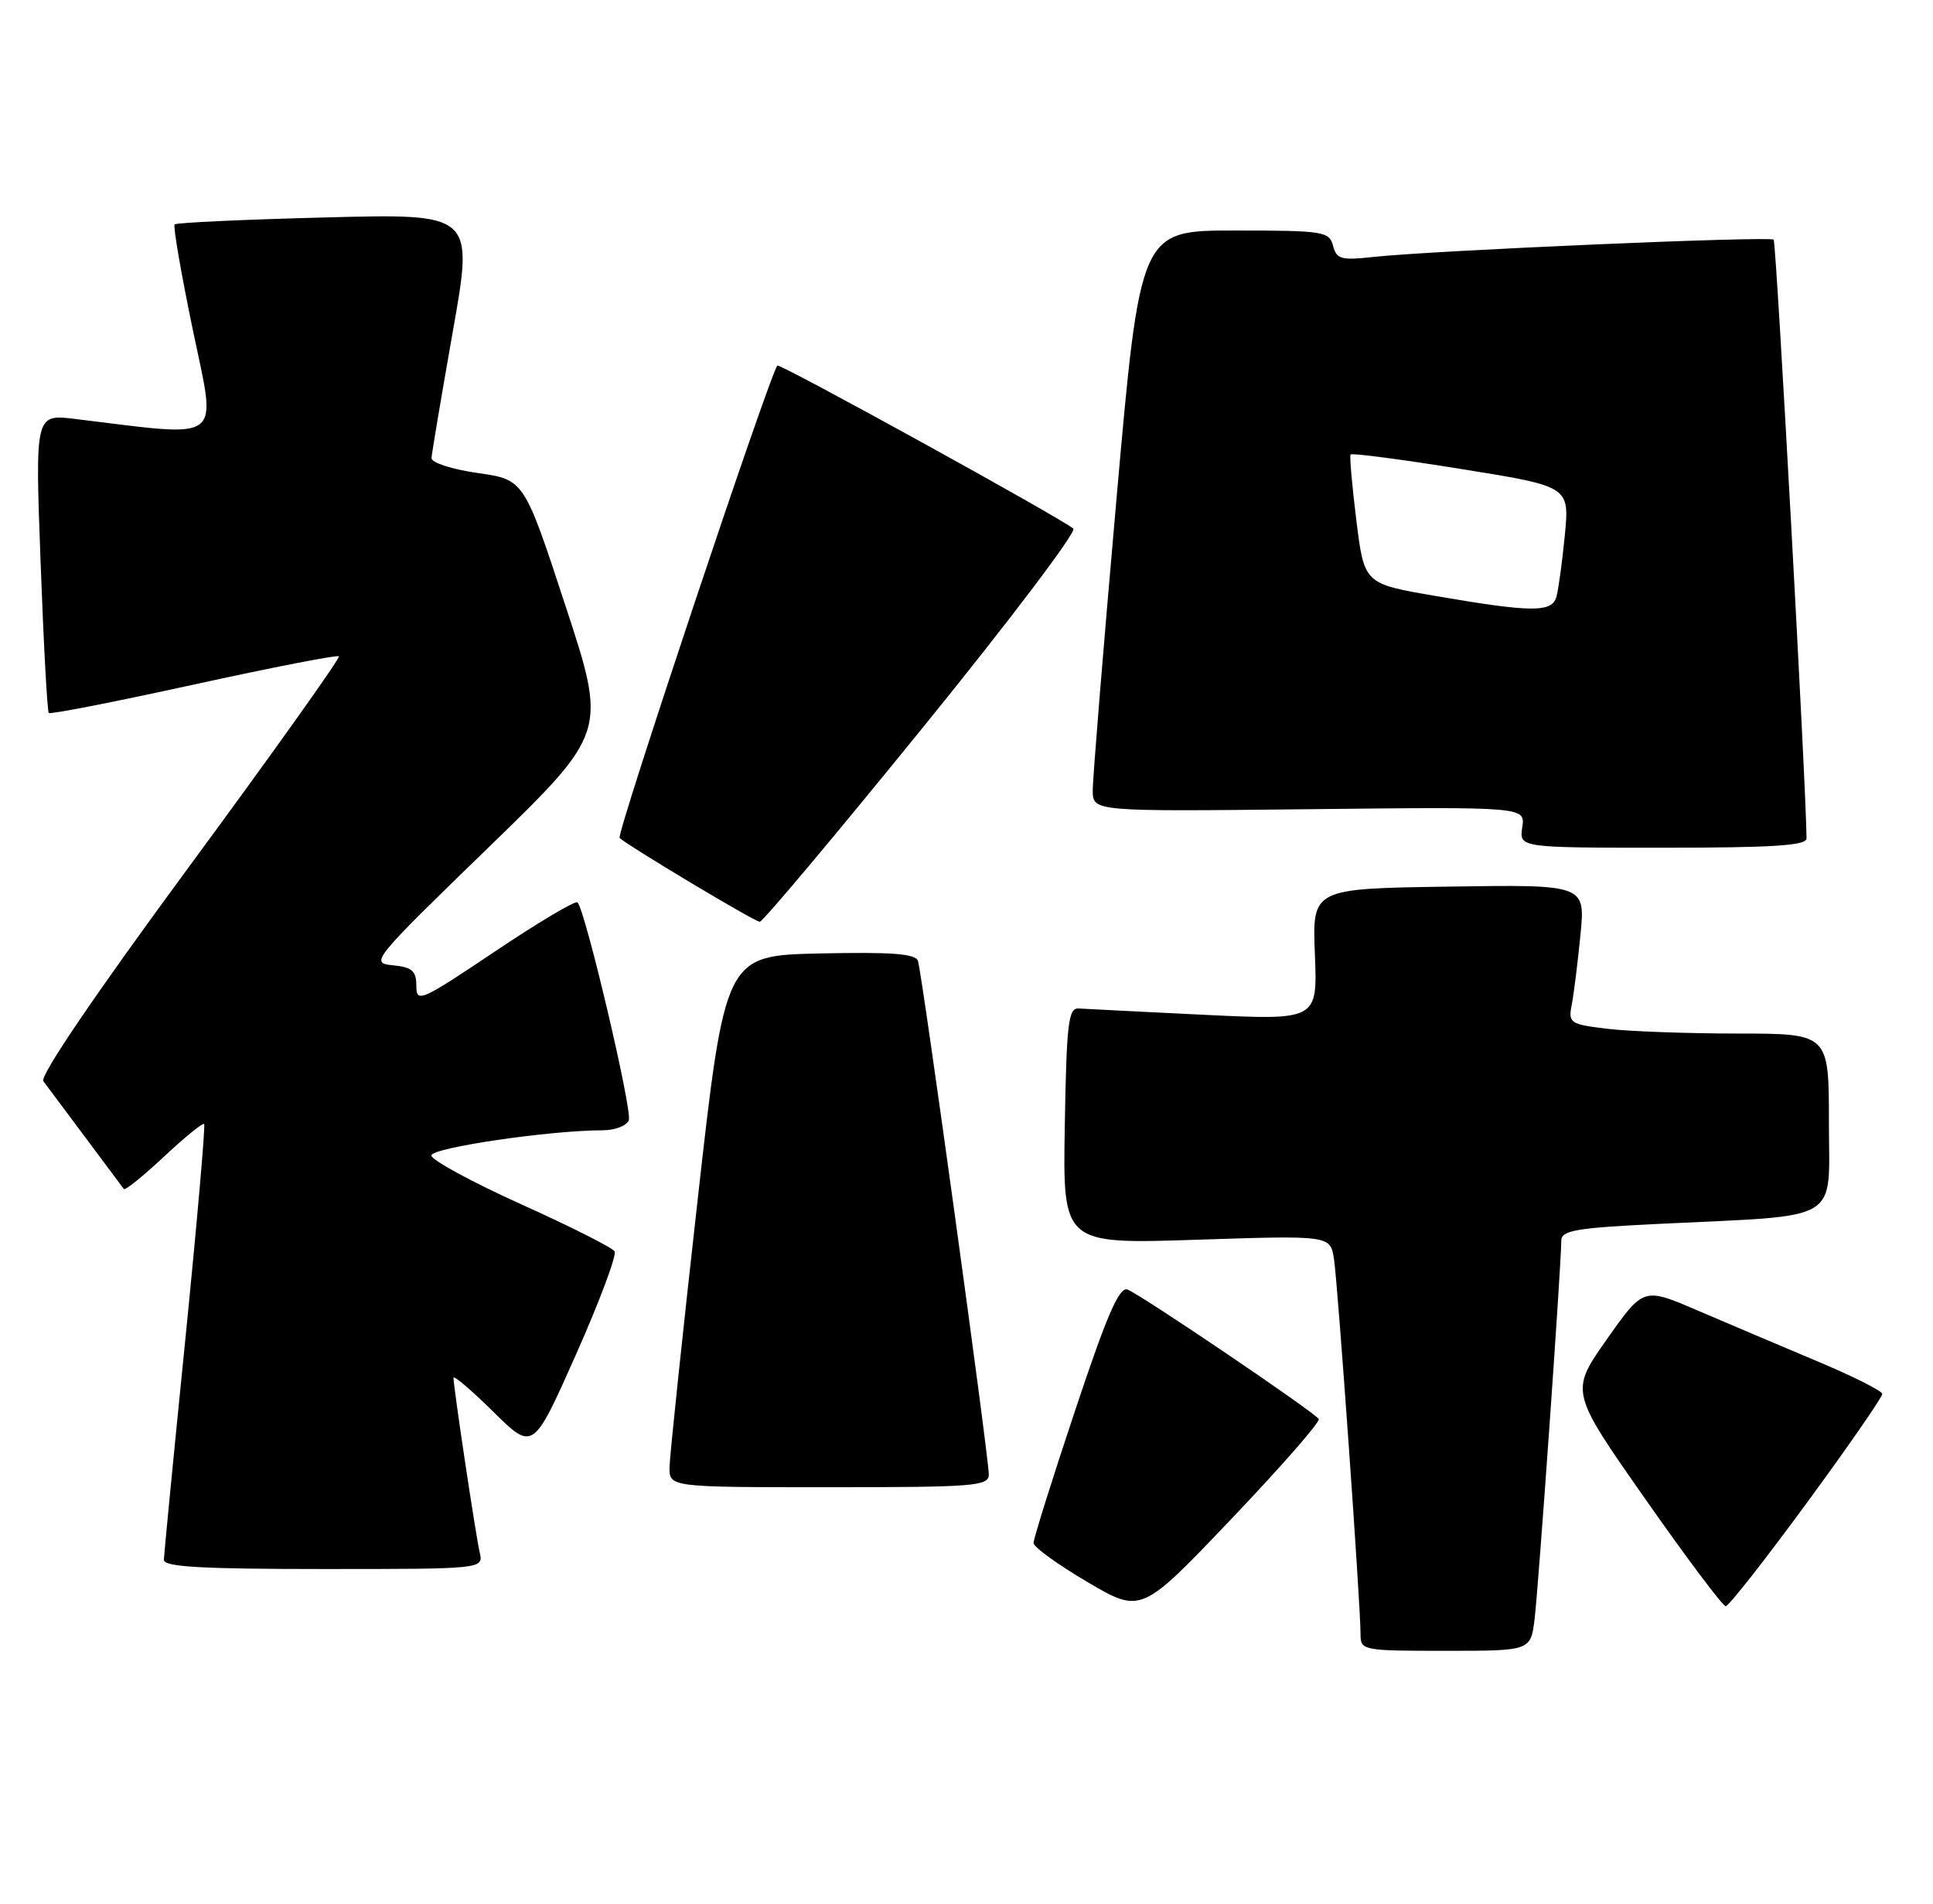 <?xml version="1.0" encoding="UTF-8" standalone="no"?>
<!DOCTYPE svg PUBLIC "-//W3C//DTD SVG 1.1//EN" "http://www.w3.org/Graphics/SVG/1.1/DTD/svg11.dtd" >
<svg xmlns="http://www.w3.org/2000/svg" xmlns:xlink="http://www.w3.org/1999/xlink" version="1.1" viewBox="0 0 260 256">
 <g >
 <path fill="currentColor"
d=" M 206.41 217.75 C 206.93 213.52 210.01 169.99 210.00 166.86 C 210.00 165.46 211.90 165.13 223.25 164.58 C 248.06 163.37 246.00 164.61 246.00 150.91 C 246.00 139.00 246.00 139.00 233.75 138.99 C 227.01 138.99 219.12 138.70 216.20 138.35 C 211.15 137.74 210.93 137.59 211.41 135.11 C 211.69 133.67 212.21 129.45 212.58 125.73 C 213.24 118.95 213.24 118.95 194.87 119.23 C 176.50 119.50 176.50 119.50 176.86 128.35 C 177.21 137.20 177.21 137.20 161.96 136.47 C 153.58 136.06 145.99 135.68 145.11 135.62 C 143.70 135.51 143.46 137.52 143.22 151.41 C 142.95 167.31 142.95 167.31 160.94 166.72 C 178.93 166.13 178.93 166.13 179.43 169.31 C 179.94 172.66 183.01 215.86 183.00 219.75 C 183.00 221.95 183.24 222.00 194.44 222.00 C 205.88 222.00 205.88 222.00 206.41 217.75 Z  M 177.38 190.83 C 176.85 189.93 153.49 174.12 151.66 173.42 C 150.55 173.00 148.90 176.80 144.61 189.68 C 141.52 198.93 139.01 206.95 139.02 207.50 C 139.02 208.05 142.29 210.41 146.27 212.75 C 153.50 217.00 153.50 217.00 165.64 204.25 C 172.32 197.24 177.60 191.20 177.38 190.83 Z  M 243.04 202.09 C 248.65 194.44 253.21 187.85 253.18 187.45 C 253.15 187.04 249.16 185.04 244.31 183.01 C 239.46 180.97 232.25 177.91 228.28 176.21 C 221.06 173.11 221.06 173.11 216.12 180.12 C 211.18 187.14 211.18 187.14 221.29 201.57 C 226.85 209.51 231.72 216.00 232.12 216.00 C 232.52 216.00 237.43 209.74 243.04 202.09 Z  M 64.52 208.75 C 63.98 206.42 61.00 186.57 61.00 185.29 C 61.00 184.89 63.41 186.95 66.35 189.85 C 71.70 195.13 71.70 195.13 77.47 182.16 C 80.64 175.03 82.98 168.78 82.67 168.28 C 82.36 167.78 76.70 164.92 70.08 161.94 C 63.46 158.95 58.04 156.00 58.02 155.39 C 58.00 154.35 73.97 152.00 81.07 152.00 C 82.71 152.00 84.30 151.39 84.58 150.65 C 85.08 149.35 78.73 122.40 77.68 121.35 C 77.40 121.07 72.41 124.04 66.59 127.94 C 56.60 134.64 56.00 134.91 56.00 132.59 C 56.00 130.56 55.44 130.07 52.84 129.81 C 49.75 129.51 50.02 129.18 65.67 114.00 C 81.65 98.49 81.65 98.49 76.07 81.50 C 70.50 64.50 70.50 64.50 64.25 63.61 C 60.81 63.12 58.02 62.22 58.04 61.61 C 58.07 61.00 59.36 53.35 60.90 44.61 C 63.72 28.72 63.72 28.72 43.82 29.24 C 32.87 29.52 23.72 29.94 23.49 30.18 C 23.26 30.41 24.37 36.82 25.95 44.43 C 29.14 59.76 30.40 58.81 10.11 56.34 C 4.72 55.69 4.72 55.69 5.46 75.59 C 5.86 86.54 6.36 95.67 6.56 95.88 C 6.76 96.09 15.54 94.37 26.06 92.06 C 36.59 89.76 45.37 88.04 45.59 88.26 C 45.80 88.47 36.76 101.17 25.49 116.47 C 12.77 133.75 5.32 144.72 5.83 145.40 C 6.29 146.01 8.84 149.43 11.51 153.00 C 14.17 156.57 16.49 159.68 16.66 159.90 C 16.83 160.12 19.26 158.16 22.05 155.55 C 24.84 152.94 27.28 150.96 27.46 151.15 C 27.64 151.34 26.51 164.32 24.94 180.00 C 23.36 195.68 22.06 209.06 22.04 209.75 C 22.01 210.71 26.95 211.00 43.52 211.00 C 65.04 211.00 65.04 211.00 64.52 208.75 Z  M 133.00 198.28 C 133.00 195.94 124.02 130.82 123.47 129.22 C 123.14 128.25 119.96 128.01 110.29 128.22 C 97.53 128.50 97.53 128.50 93.82 161.50 C 91.78 179.65 90.09 195.74 90.06 197.25 C 90.00 200.00 90.00 200.00 111.50 200.00 C 131.15 200.00 133.00 199.85 133.00 198.28 Z  M 124.06 97.92 C 135.71 83.58 144.85 71.50 144.37 71.09 C 142.77 69.70 104.85 48.81 104.56 49.16 C 103.51 50.41 82.87 112.20 83.34 112.68 C 84.35 113.68 101.45 123.92 102.19 123.96 C 102.58 123.98 112.42 112.26 124.06 97.92 Z  M 242.99 112.75 C 242.96 106.16 238.92 32.59 238.57 32.23 C 238.06 31.73 192.57 33.69 184.67 34.56 C 180.41 35.03 179.77 34.85 179.30 33.05 C 178.80 31.12 178.02 31.00 166.06 31.00 C 153.36 31.00 153.36 31.00 150.16 67.25 C 148.40 87.19 146.97 104.77 146.98 106.32 C 147.00 109.14 147.00 109.14 176.08 108.82 C 205.16 108.50 205.16 108.50 204.75 111.25 C 204.35 114.00 204.35 114.00 223.67 114.00 C 238.47 114.00 243.00 113.71 242.99 112.75 Z  M 193.00 80.13 C 183.50 78.50 183.50 78.50 182.44 70.00 C 181.86 65.33 181.51 61.33 181.66 61.12 C 181.81 60.90 188.50 61.78 196.53 63.07 C 211.11 65.41 211.11 65.41 210.48 71.96 C 210.13 75.56 209.62 79.29 209.35 80.25 C 208.76 82.39 206.05 82.38 193.00 80.13 Z "/>
</g>
</svg>